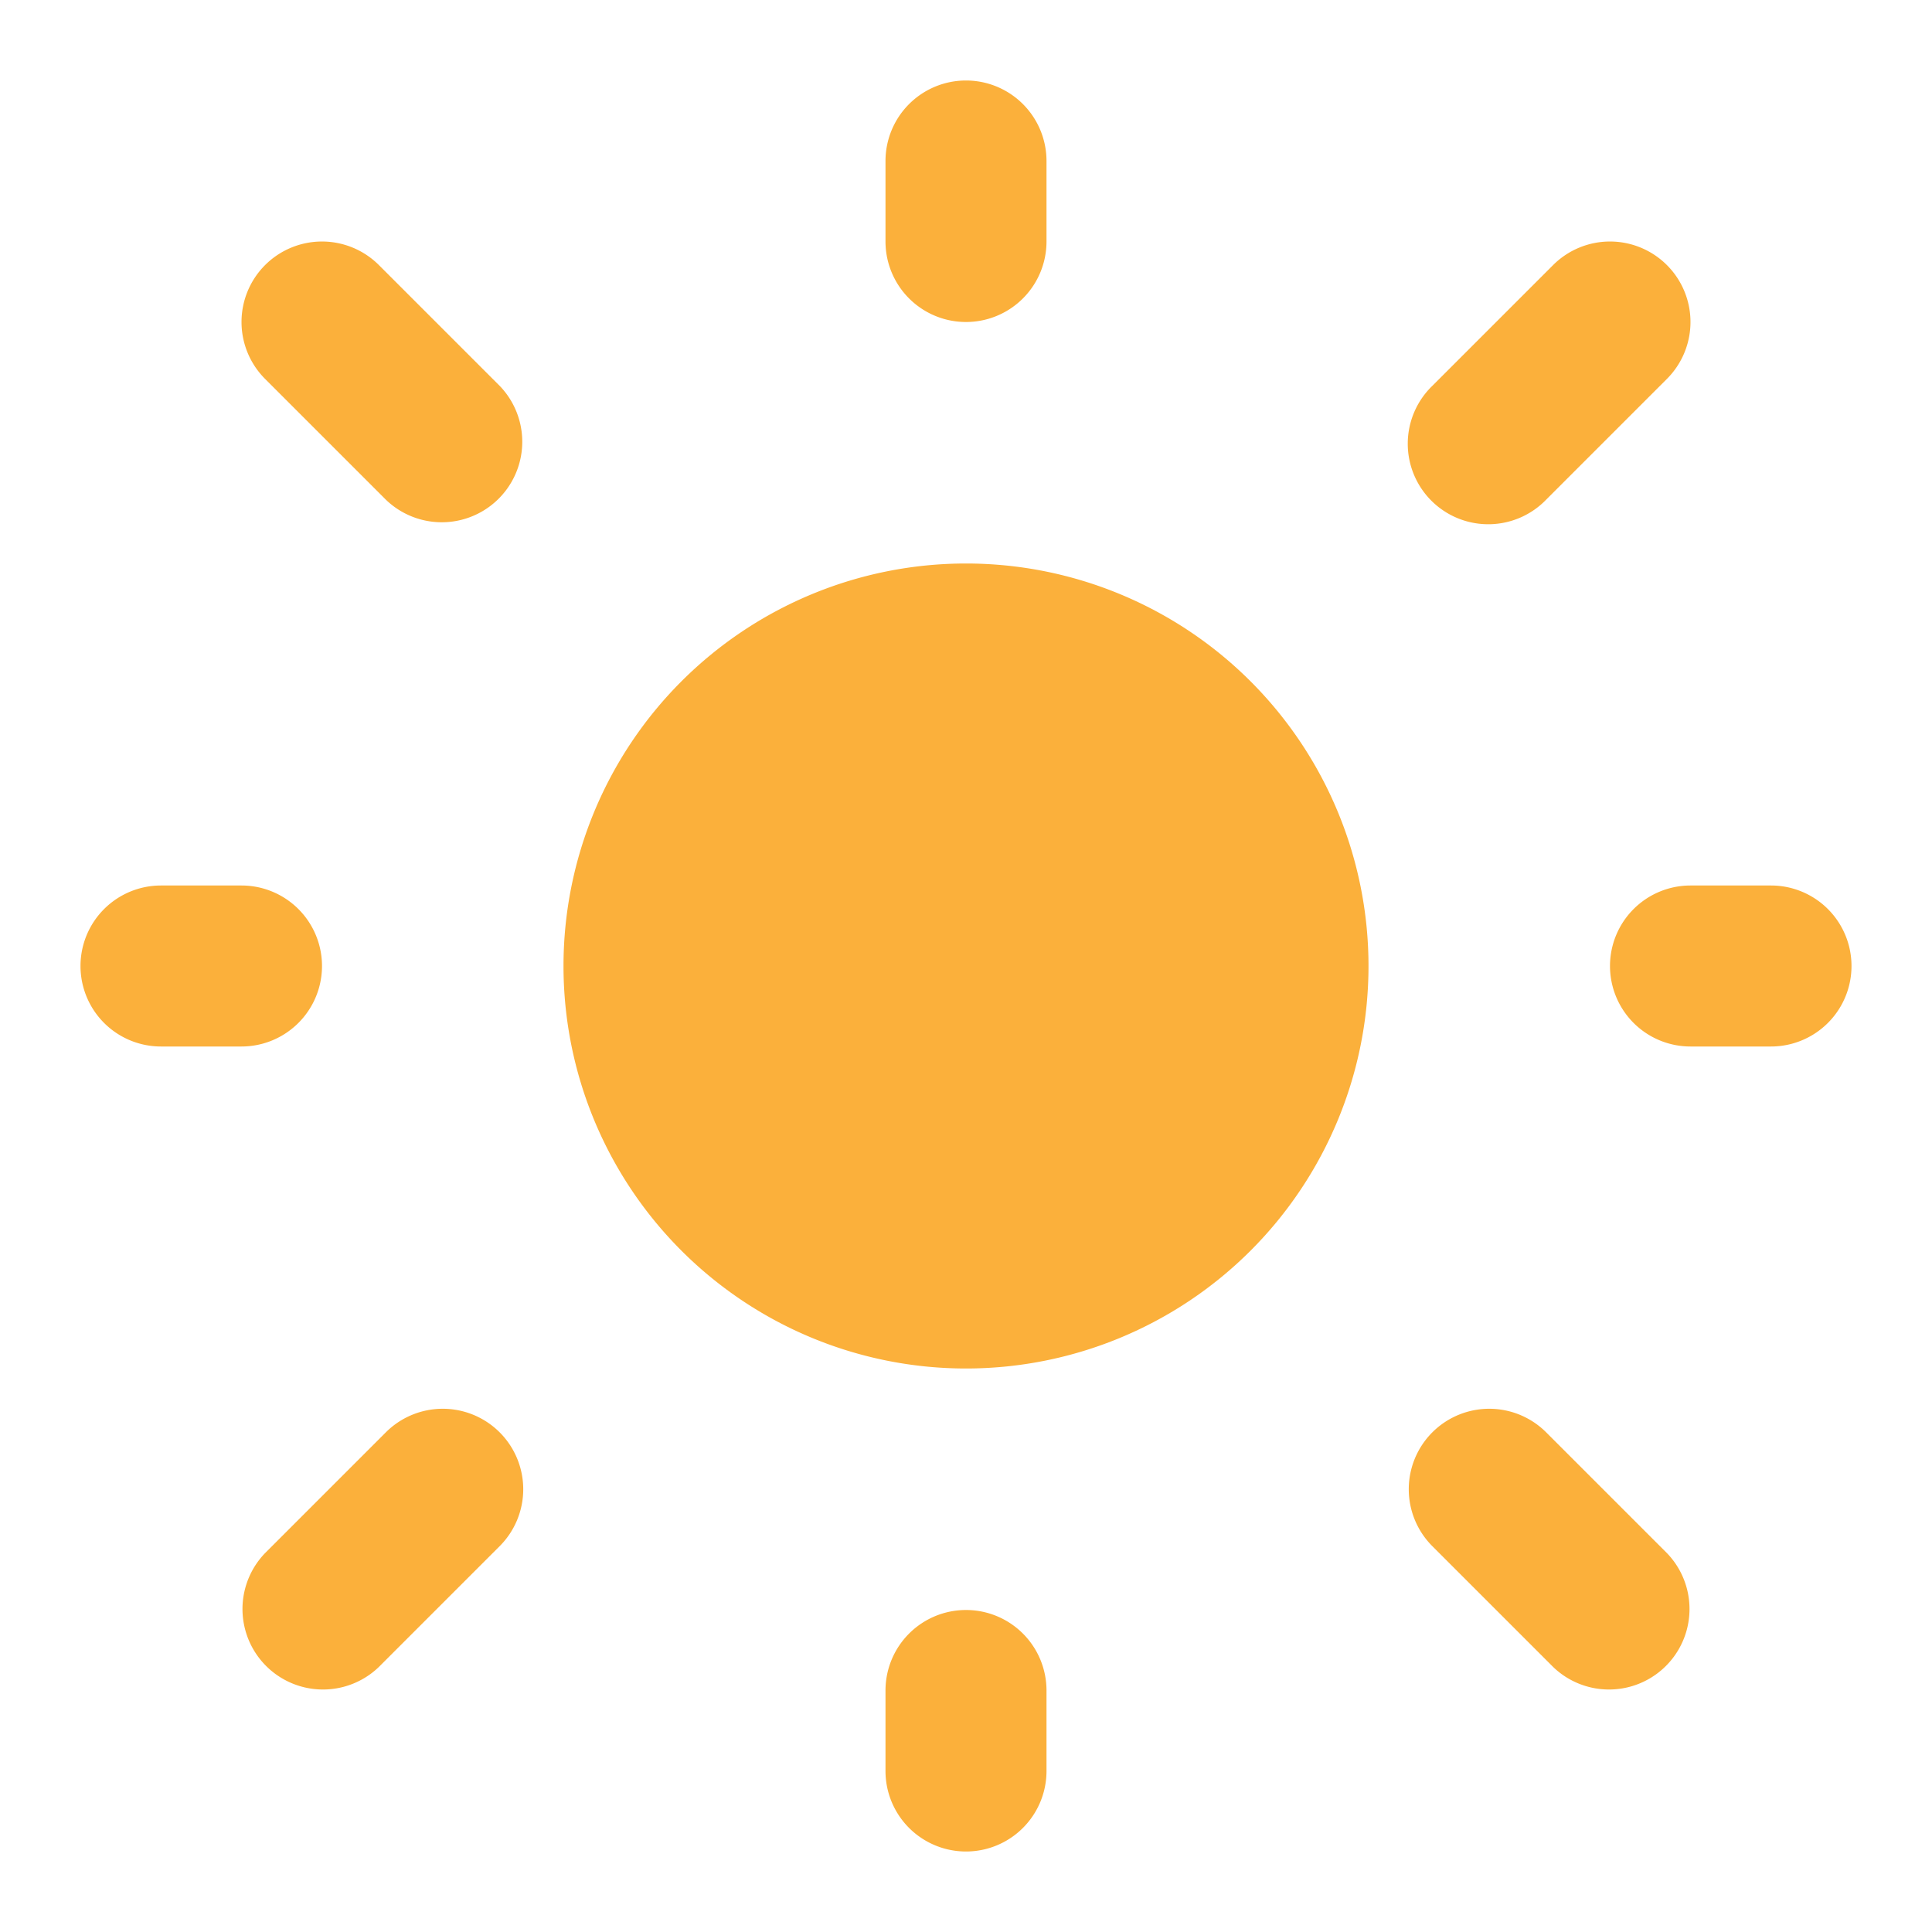<svg width="24" height="24" viewBox="0 0 24 24" fill="none" xmlns="http://www.w3.org/2000/svg"><path d="M12 7a5 5 0 100 10 5 5 0 000-10z" fill="#FBB03B"/><path fill-rule="evenodd" clip-rule="evenodd" d="M12 1a1 1 0 011 1v1a1 1 0 01-2 0V2a1 1 0 011-1zM3.293 3.293a1 1 0 011.414 0l1.5 1.5a1 1 0 01-1.414 1.414l-1.5-1.5a1 1 0 010-1.414zm17.414 0a1 1 0 010 1.414l-1.5 1.5a1 1 0 11-1.414-1.414l1.5-1.5a1 1 0 011.414 0zM1 12a1 1 0 011-1h1a1 1 0 010 2H2a1 1 0 01-1-1zm19 0a1 1 0 011-1h1a1 1 0 010 2h-1a1 1 0 01-1-1zM6.207 17.793a1 1 0 010 1.414l-1.5 1.5a1 1 0 01-1.414-1.414l1.5-1.5a1 1 0 011.414 0zm11.586 0a1 1 0 011.414 0l1.5 1.5a1 1 0 01-1.414 1.414l-1.5-1.5a1 1 0 010-1.414zM12 20a1 1 0 011 1v1a1 1 0 01-2 0v-1a1 1 0 011-1z" fill="#FBB03B"/></svg>